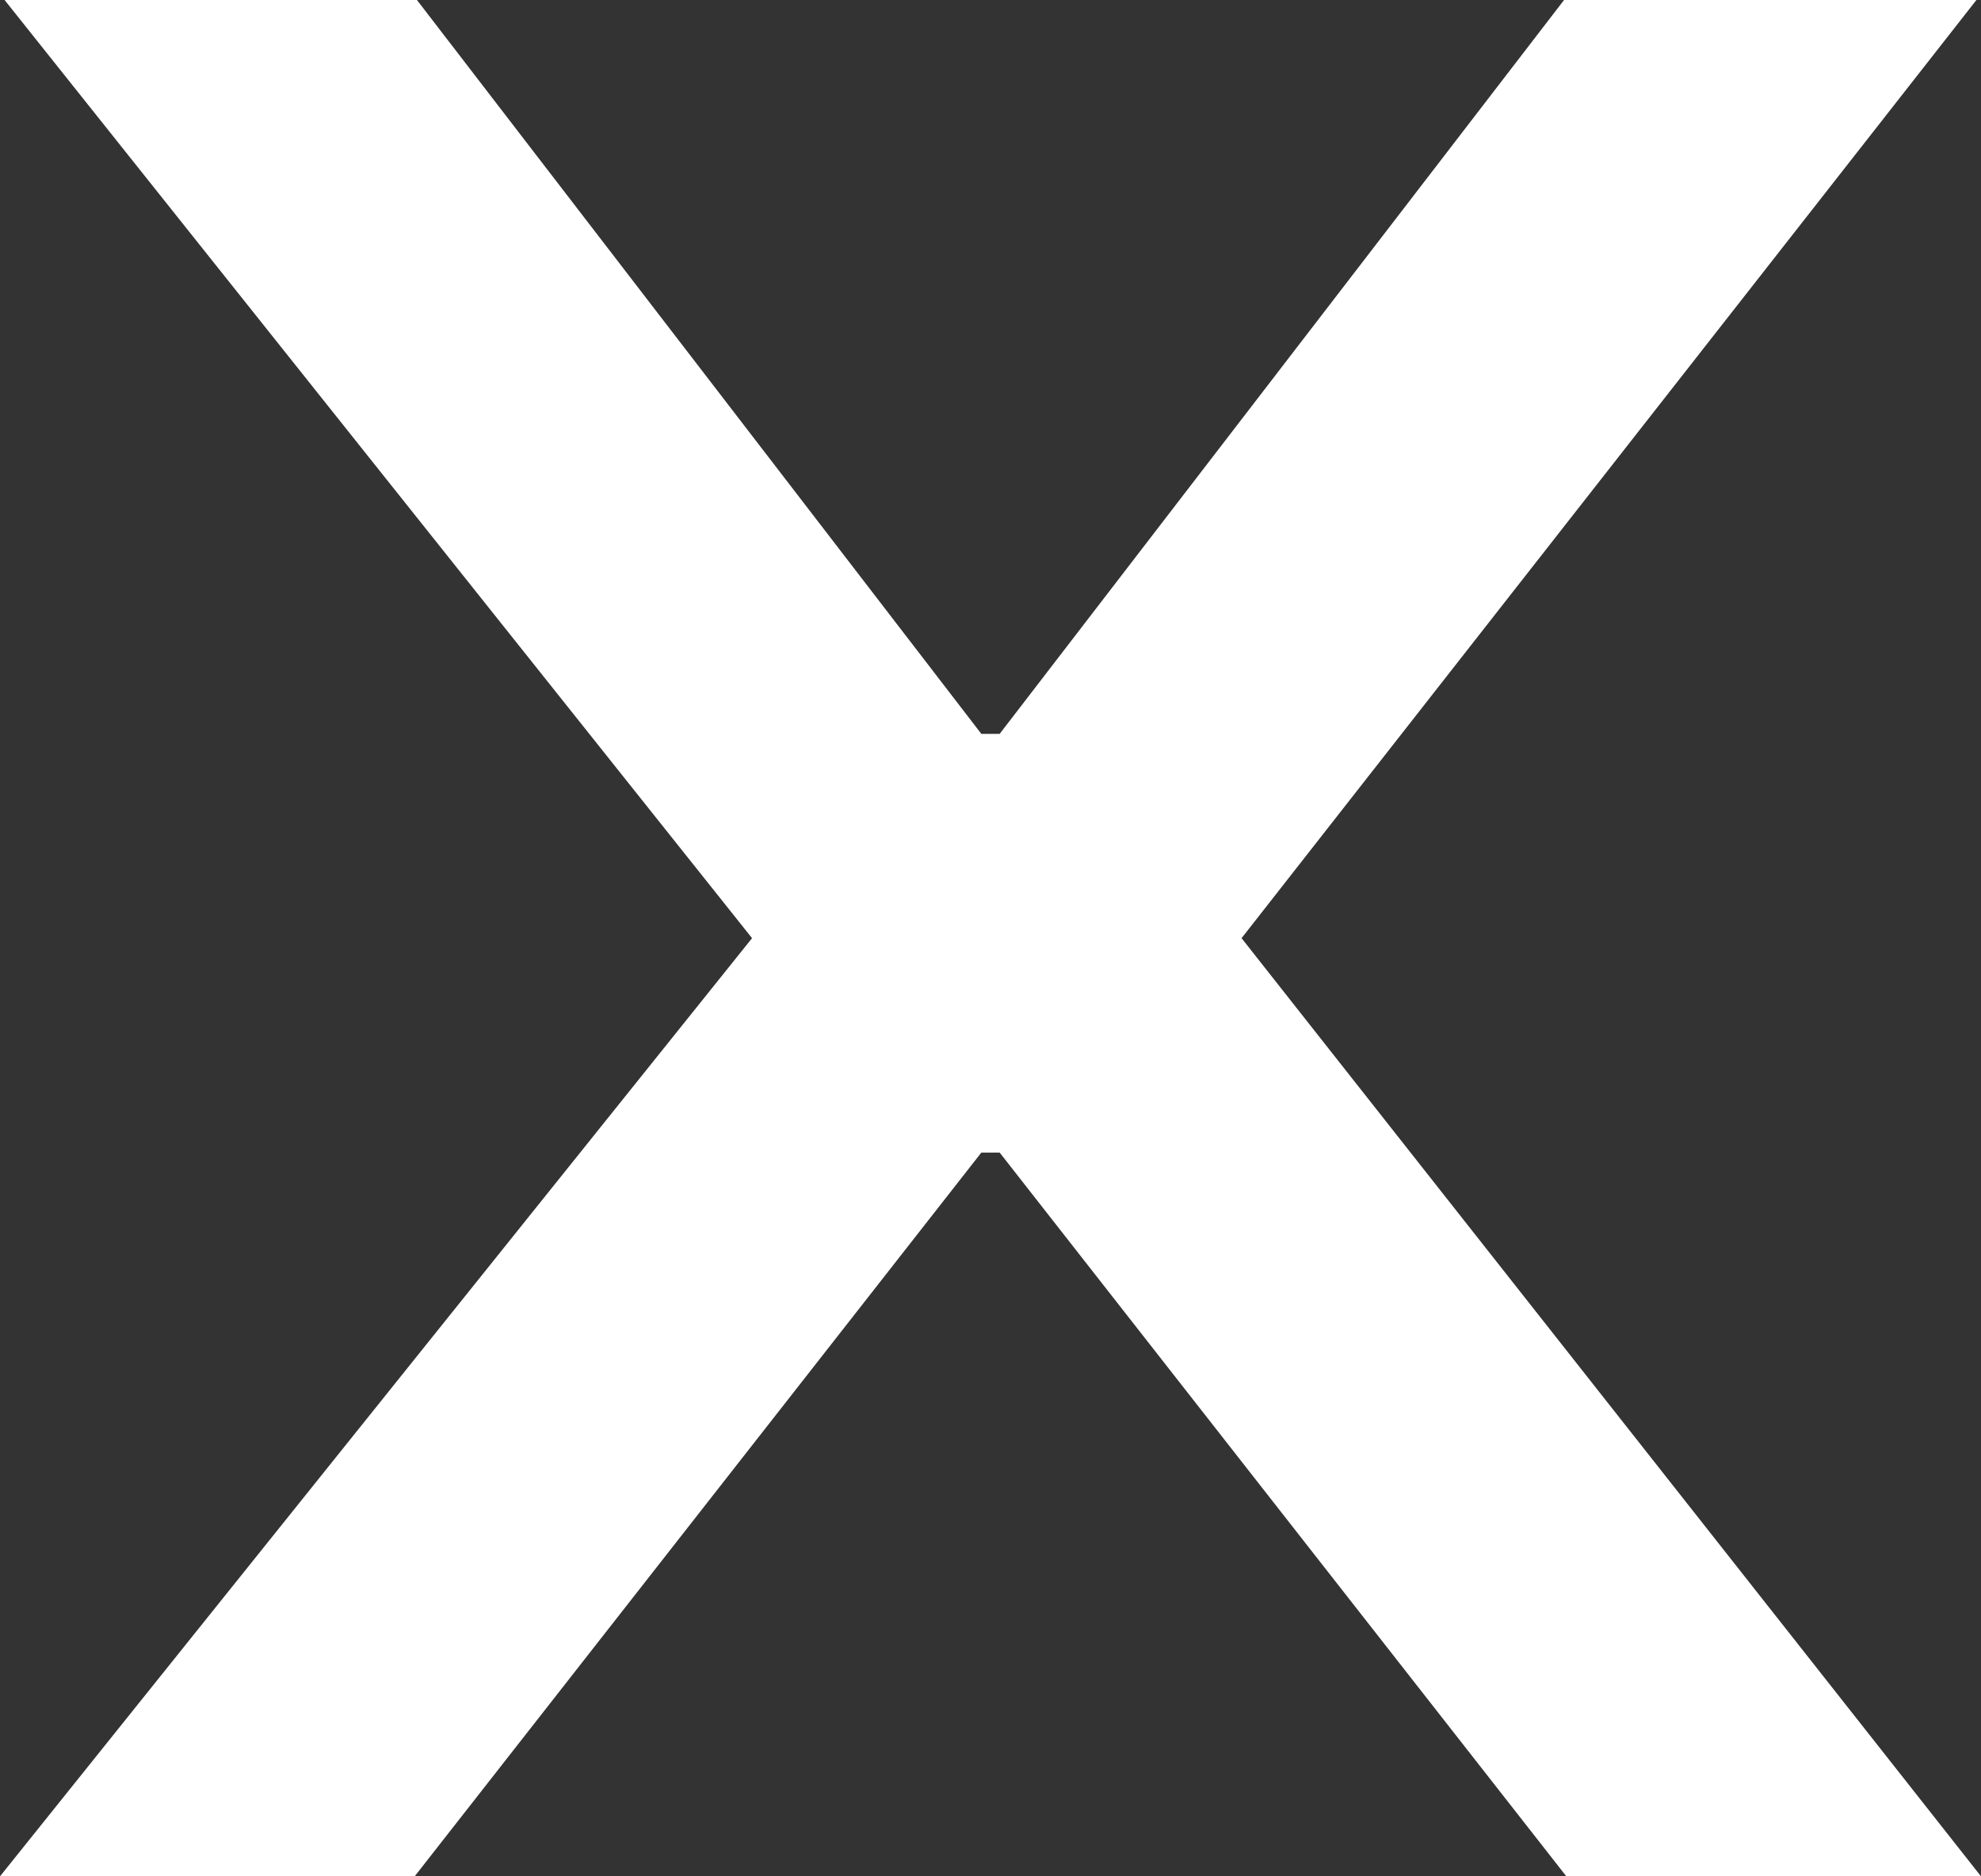 <svg width="19" height="18" viewBox="0 0 19 18" fill="none" xmlns="http://www.w3.org/2000/svg">
<rect x="0" y="0" width="19" height="18" fill="#333333" stroke="none"/>
<path d="M3.999 0L9.412 7.04H9.588L15.001 0H18.956L11.908 9L19 18H15.023L9.588 11.057H9.412L3.977 18H0L7.213 9L0.044 0H3.999Z" fill="white"/>
</svg>
